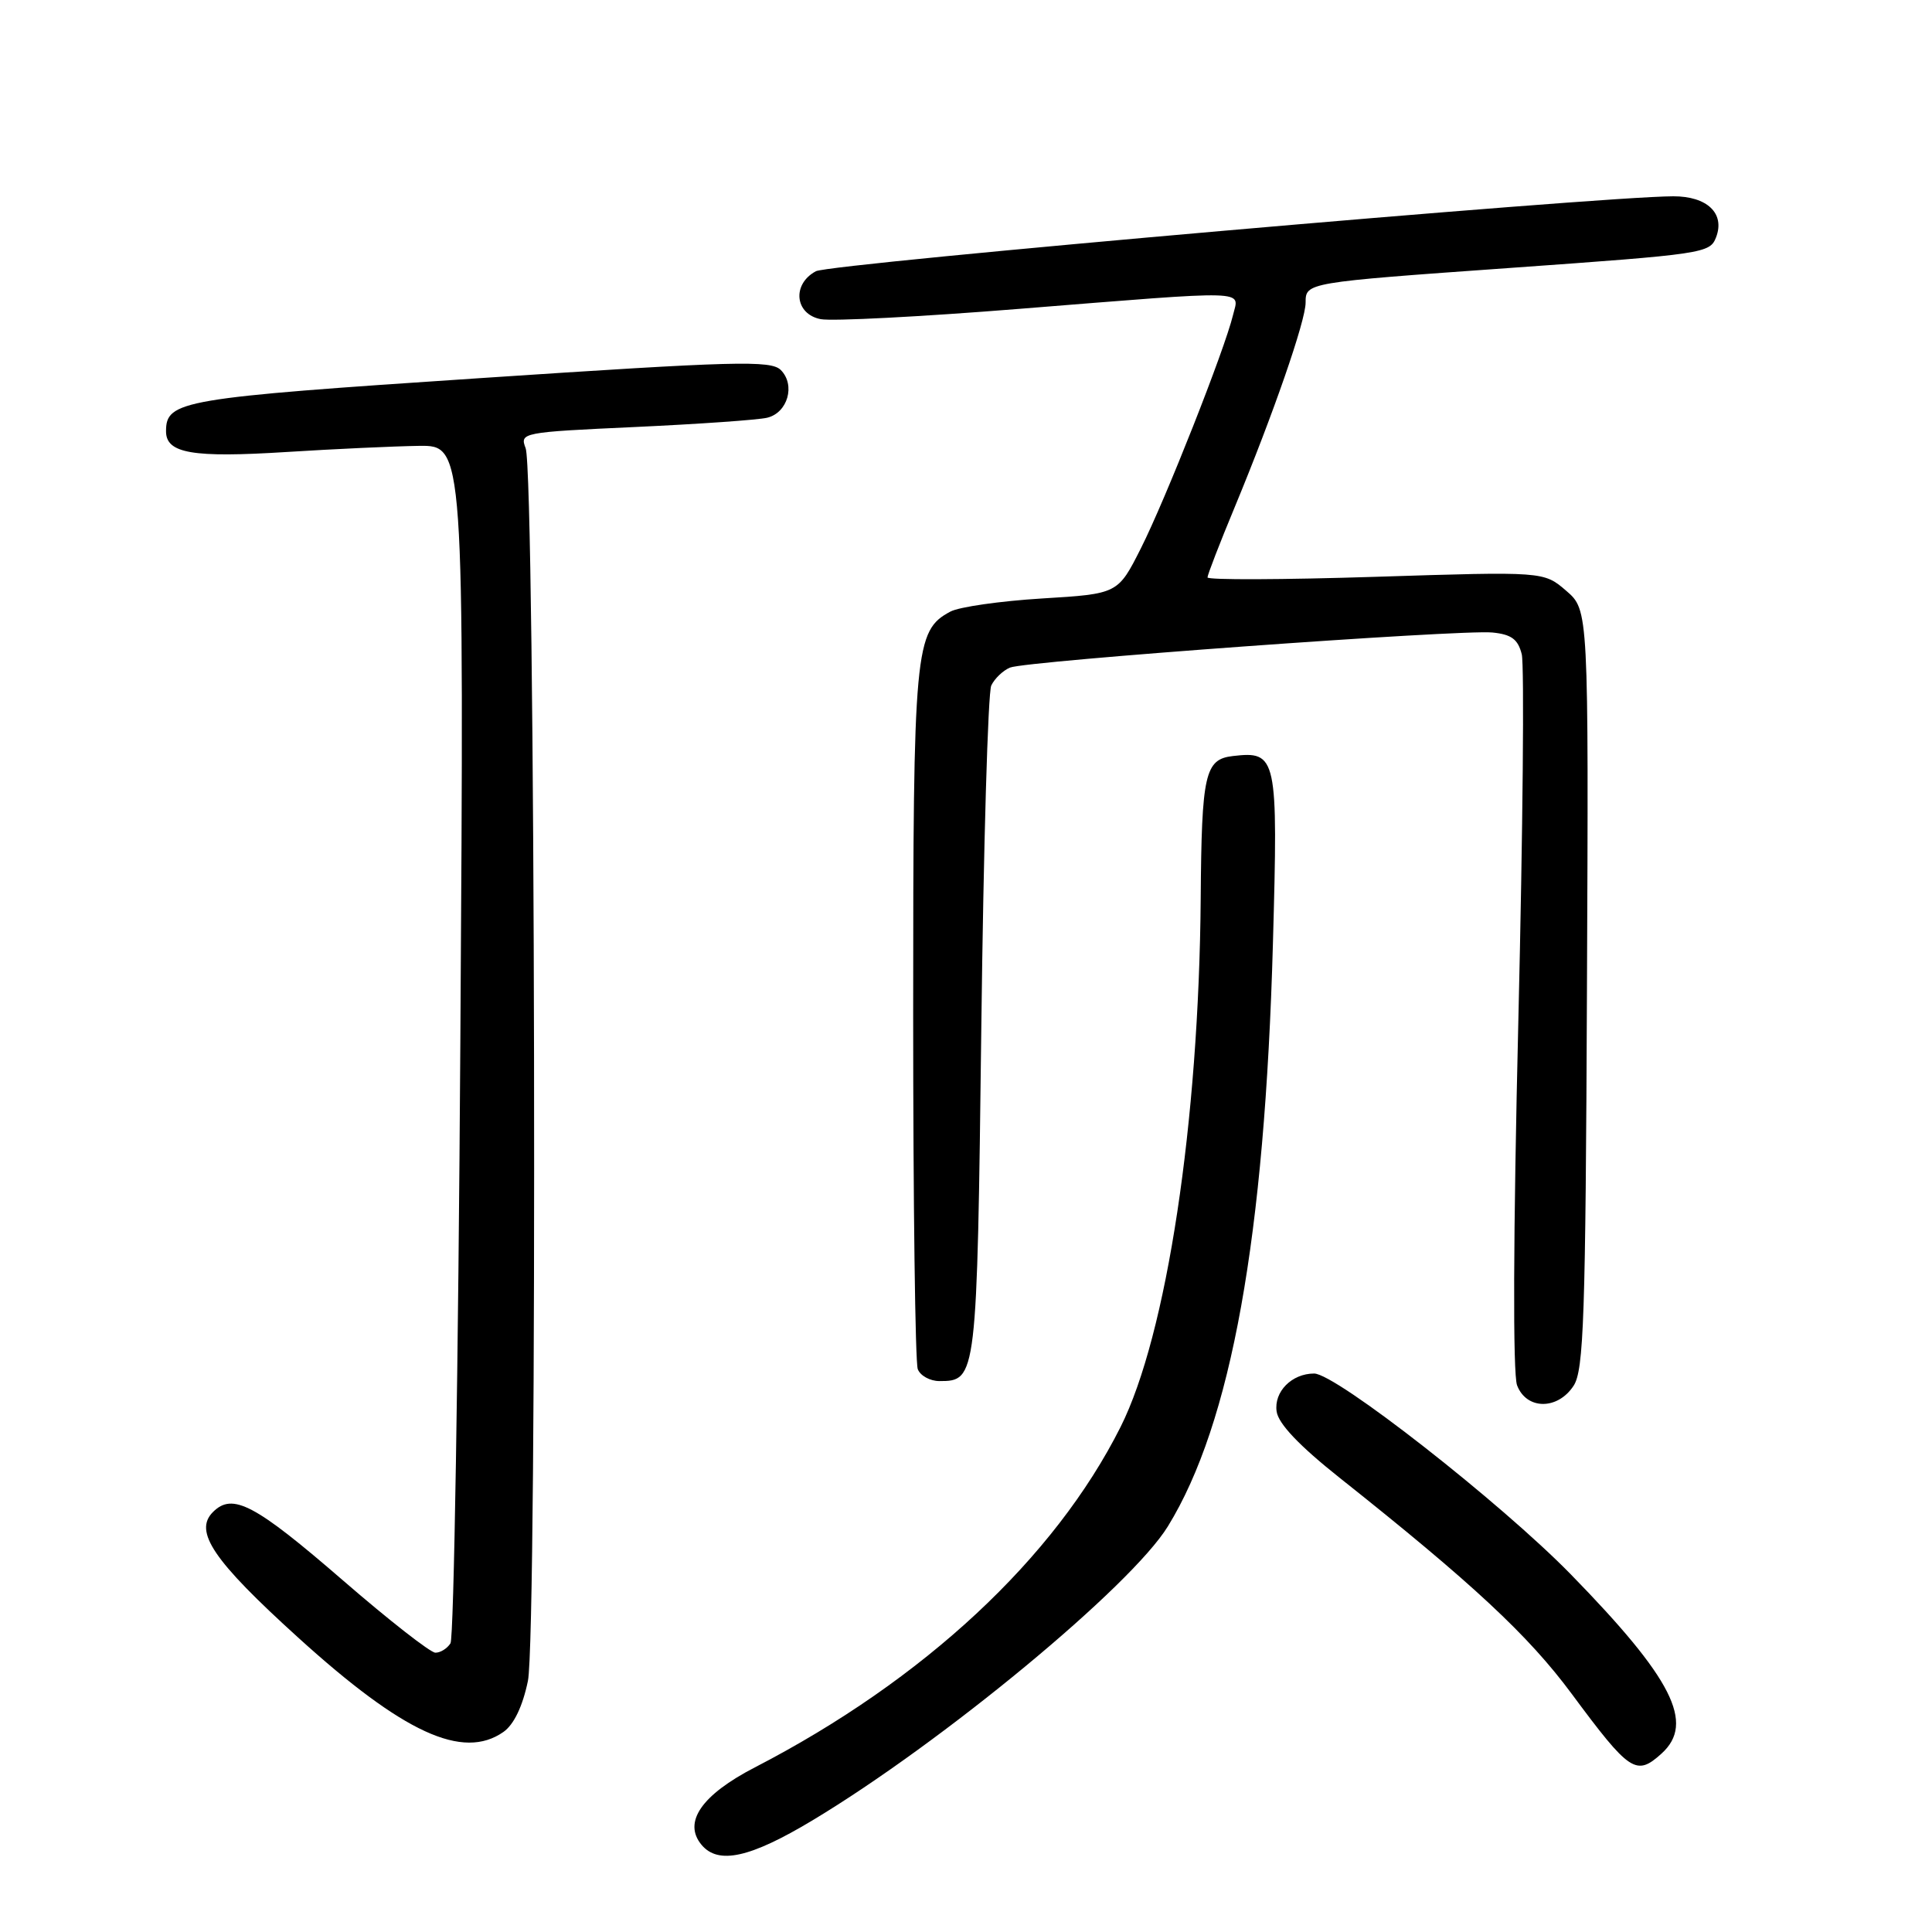 <?xml version="1.0" encoding="UTF-8" standalone="no"?>
<!DOCTYPE svg PUBLIC "-//W3C//DTD SVG 1.1//EN" "http://www.w3.org/Graphics/SVG/1.1/DTD/svg11.dtd" >
<svg xmlns="http://www.w3.org/2000/svg" xmlns:xlink="http://www.w3.org/1999/xlink" version="1.1" viewBox="0 0 256 256">
 <g >
 <path fill="currentColor"
d=" M 107.67 241.20 C 124.91 230.84 149.87 210.19 154.75 202.25 C 163.15 188.60 167.59 163.92 168.67 124.99 C 169.36 100.20 169.21 99.50 163.35 100.18 C 159.66 100.61 159.22 102.54 159.10 119.00 C 158.87 148.68 154.59 176.92 148.48 189.08 C 139.74 206.48 122.41 222.62 100.02 234.19 C 92.96 237.84 90.47 241.45 92.95 244.44 C 95.17 247.11 99.38 246.18 107.67 241.20 Z  M 220.17 232.35 C 224.62 228.32 221.62 222.42 208.16 208.63 C 198.85 199.10 177.00 182.00 174.13 182.00 C 171.17 182.00 168.78 184.41 169.16 187.03 C 169.39 188.65 172.15 191.56 177.50 195.81 C 195.11 209.79 202.52 216.69 208.25 224.43 C 215.96 234.83 216.80 235.40 220.17 232.35 Z  M 66.71 229.49 C 68.09 228.52 69.25 226.11 69.95 222.74 C 71.23 216.58 70.94 62.79 69.65 59.39 C 68.86 57.33 69.12 57.27 84.17 56.58 C 92.60 56.19 100.47 55.64 101.66 55.35 C 104.38 54.69 105.43 51.01 103.46 49.03 C 102.15 47.72 97.50 47.85 63.54 50.11 C 23.96 52.74 22.00 53.07 22.00 57.15 C 22.00 60.08 25.49 60.68 38.00 59.89 C 44.33 59.49 52.20 59.13 55.50 59.08 C 61.50 59.00 61.50 59.00 61.00 137.75 C 60.73 181.06 60.14 217.06 59.69 217.75 C 59.25 218.44 58.35 219.00 57.69 218.99 C 57.04 218.99 51.55 214.70 45.50 209.46 C 33.75 199.29 30.82 197.75 28.22 200.35 C 25.64 202.93 28.25 206.78 39.50 216.98 C 53.44 229.63 61.33 233.26 66.71 229.49 Z  M 208.51 183.62 C 209.86 181.57 210.10 174.55 210.28 131.04 C 210.50 80.84 210.50 80.84 207.53 78.28 C 204.56 75.72 204.56 75.72 182.28 76.43 C 170.03 76.82 160.00 76.86 160.00 76.51 C 160.00 76.17 161.62 71.97 163.61 67.19 C 168.70 54.91 173.00 42.52 173.00 40.10 C 173.00 37.44 173.04 37.43 200.00 35.51 C 225.84 33.67 226.57 33.56 227.39 31.44 C 228.60 28.28 226.21 26.00 221.71 26.01 C 211.64 26.04 110.02 34.92 108.11 35.94 C 104.91 37.65 105.31 41.63 108.75 42.29 C 110.26 42.58 122.07 41.97 135.00 40.93 C 166.16 38.44 164.19 38.38 163.38 41.75 C 162.27 46.35 154.42 66.22 151.18 72.64 C 148.13 78.69 148.13 78.69 138.08 79.30 C 132.55 79.64 127.08 80.42 125.93 81.04 C 121.21 83.56 121.00 85.87 121.00 134.39 C 121.00 159.38 121.27 180.55 121.61 181.42 C 121.94 182.29 123.24 183.00 124.48 183.00 C 129.43 183.00 129.46 182.70 130.03 136.10 C 130.32 112.12 130.91 91.75 131.35 90.83 C 131.79 89.91 132.91 88.84 133.83 88.46 C 135.97 87.57 193.43 83.40 197.75 83.81 C 200.27 84.06 201.14 84.70 201.64 86.69 C 201.99 88.11 201.79 109.93 201.19 135.19 C 200.51 163.60 200.45 182.05 201.02 183.56 C 202.26 186.82 206.39 186.86 208.51 183.62 Z "/>
</g>
</svg>